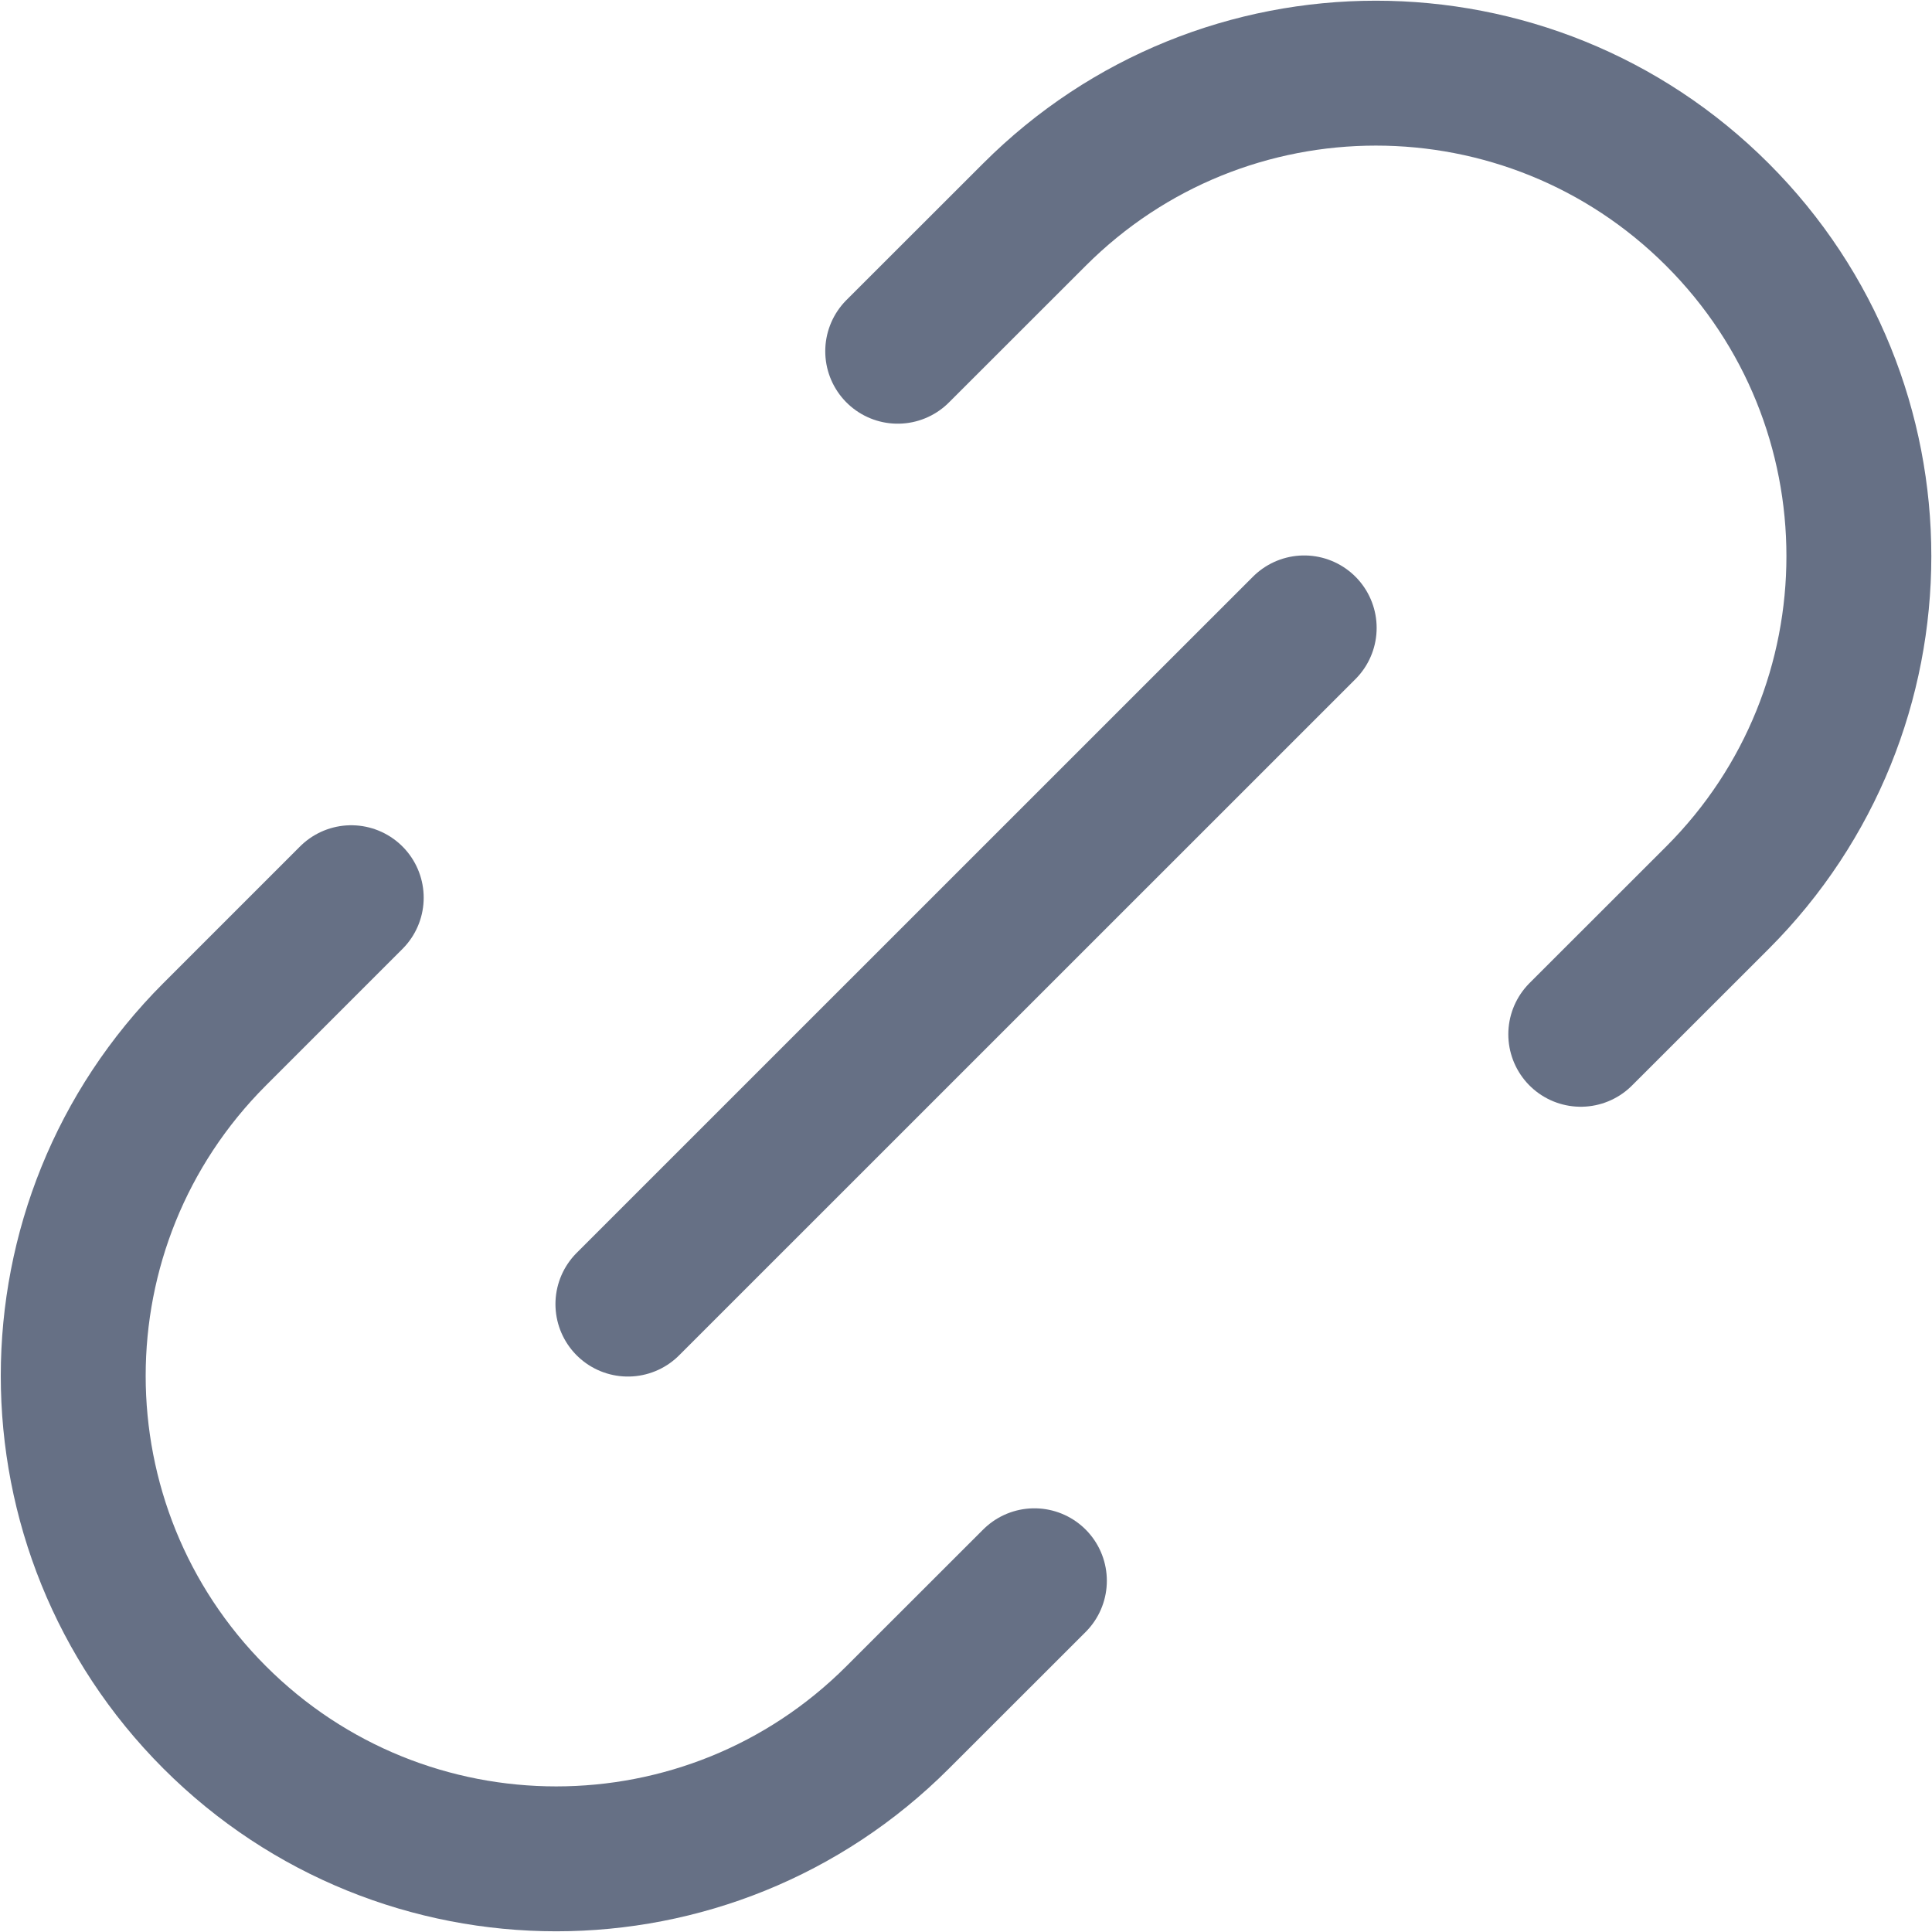 <svg width="20" height="20" viewBox="0 0 20 20" fill="none" xmlns="http://www.w3.org/2000/svg">
<path d="M10.708 16.364L9.293 17.778C7.341 19.731 4.175 19.731 2.222 17.778C0.27 15.825 0.27 12.66 2.222 10.707L3.636 9.293M16.364 10.707L17.779 9.293C19.731 7.34 19.731 4.174 17.779 2.222C15.826 0.269 12.66 0.269 10.708 2.222L9.293 3.636M6.5 13.5L13.501 6.5" stroke="#667085" stroke-width="1.5" stroke-linecap="round" stroke-linejoin="round"/>
</svg>
